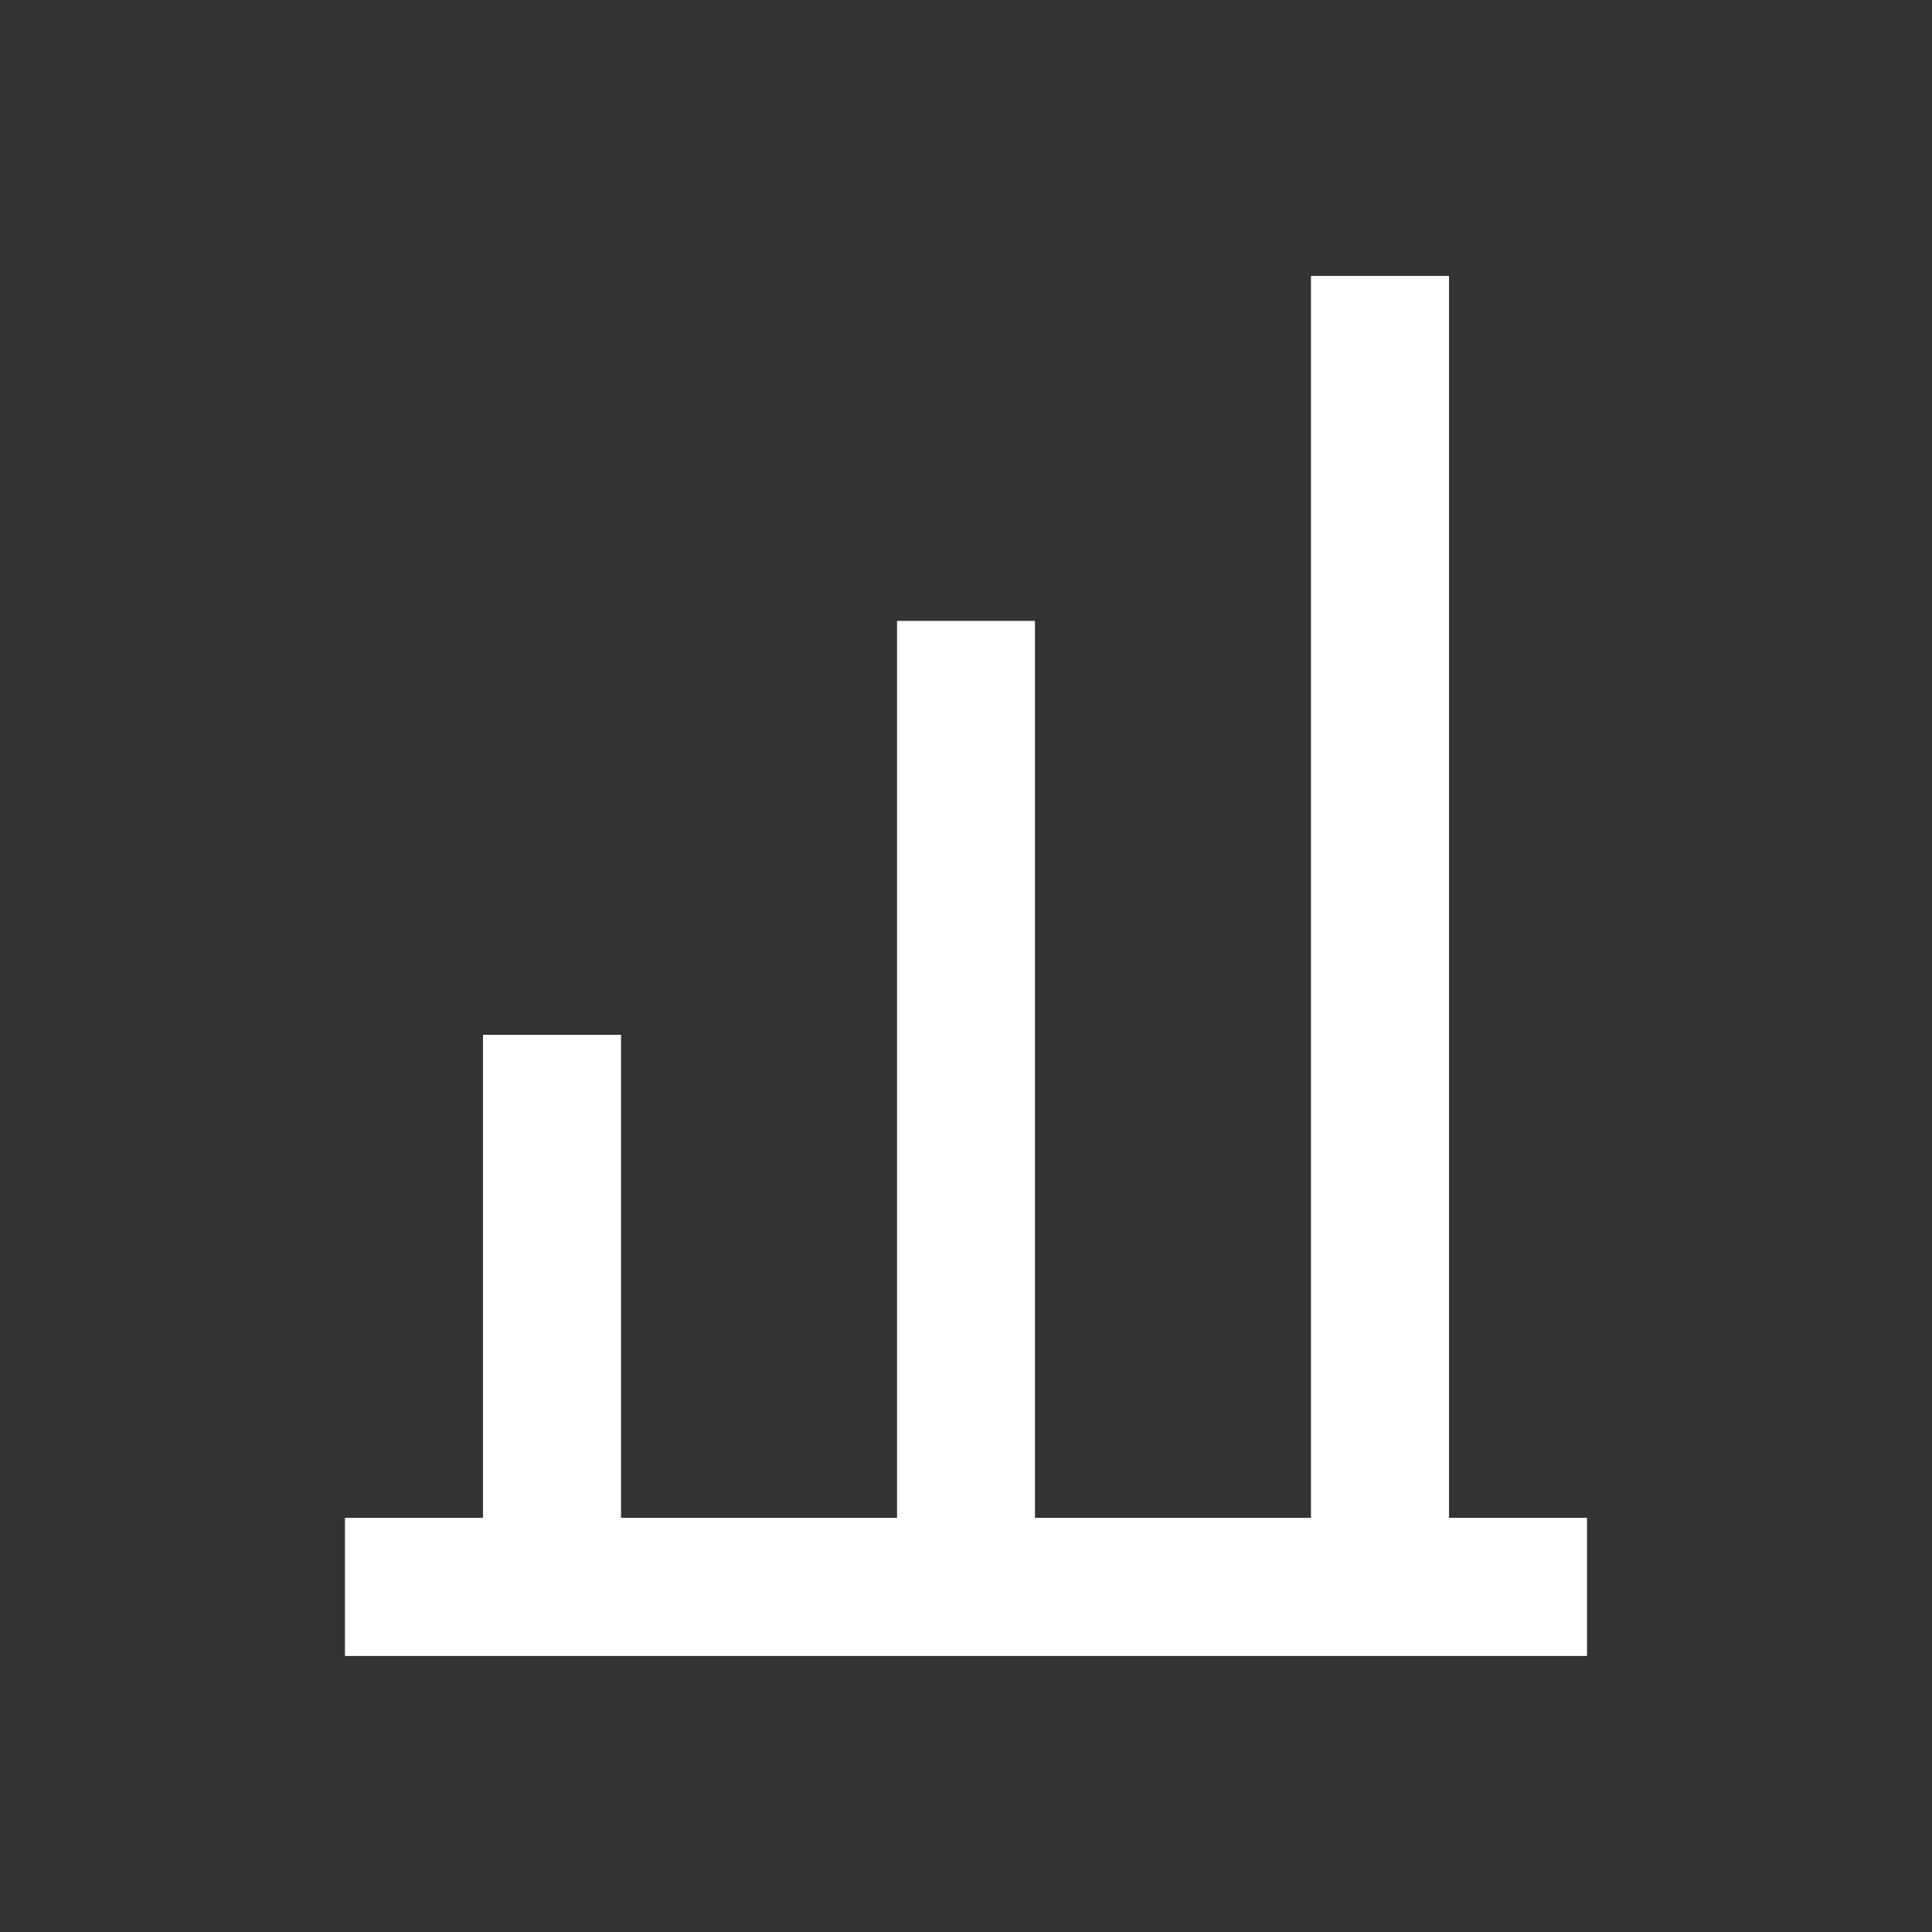 <svg width="16" height="16" viewBox="0 0 16 16" fill="none" xmlns="http://www.w3.org/2000/svg">
<rect x="0" y="0" width="16" height="16" fill="#333333" stroke="none"/>
<path d="M12 12.57V2.285H10.857V12.57H8.571V5.142H7.429V12.57H5.143V8.57H4V12.57H2.857V13.714H13.143V12.57H12Z" fill="white"/>
</svg>
